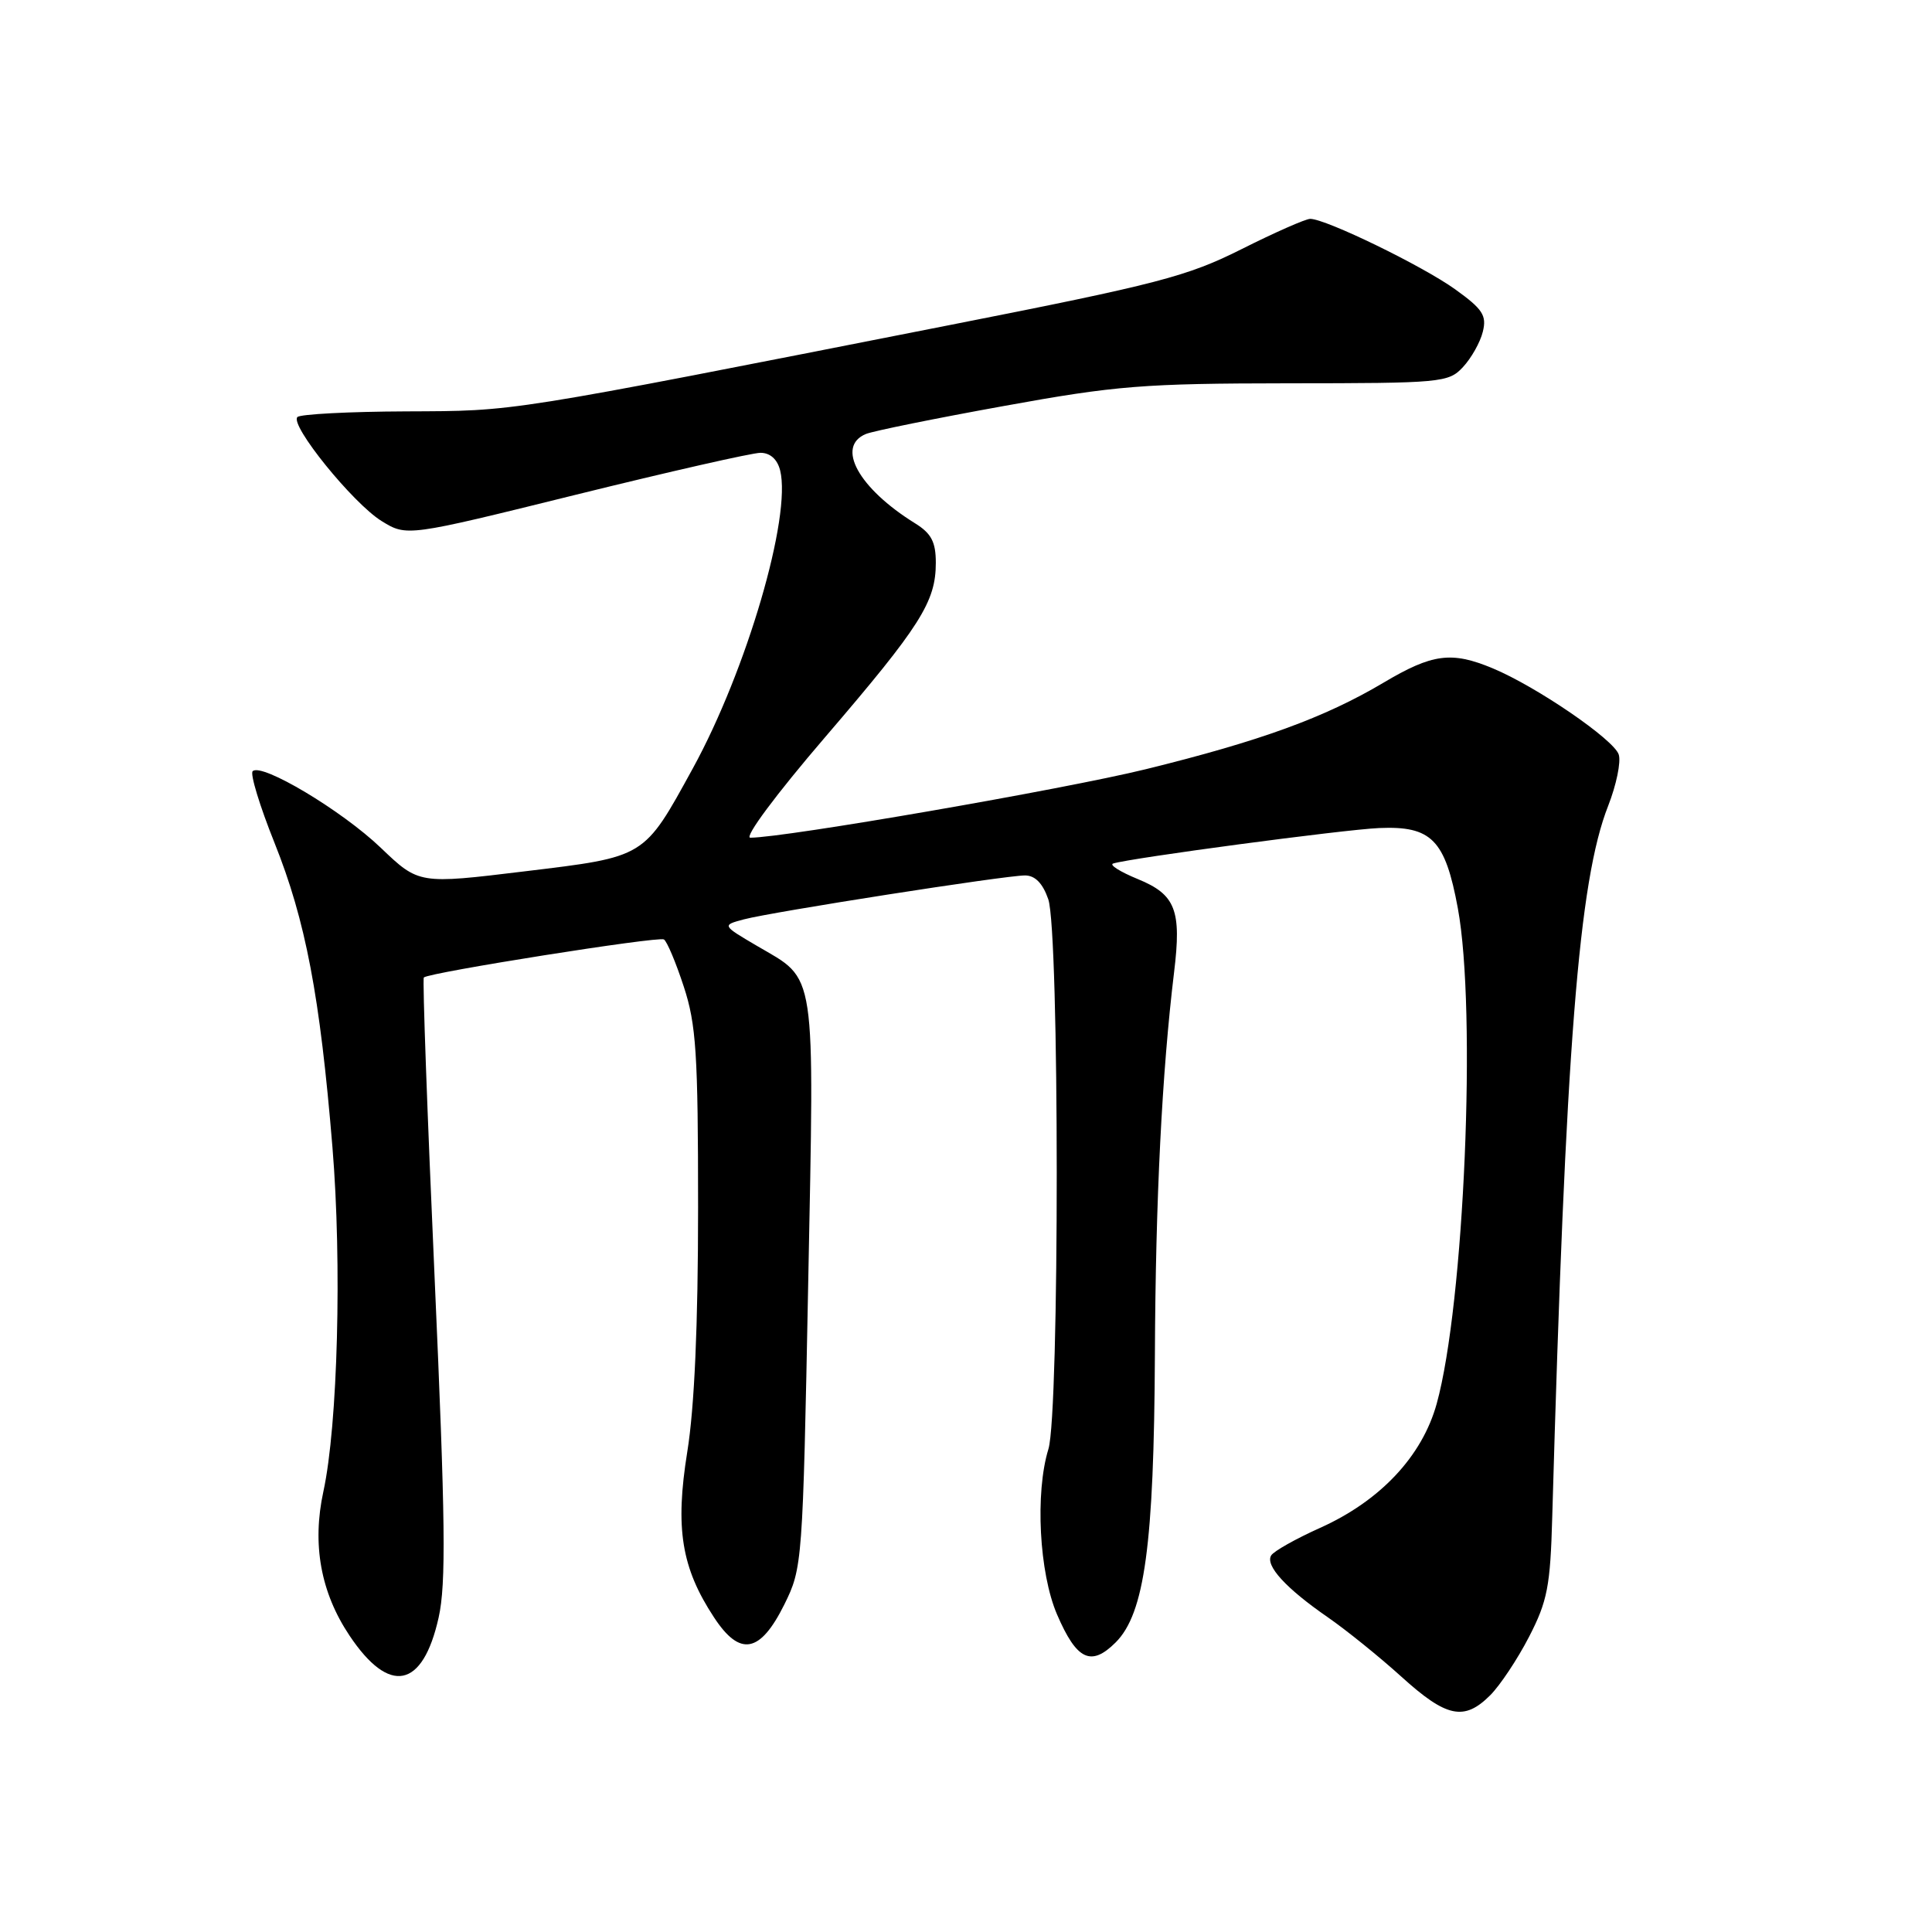 <?xml version="1.0" encoding="UTF-8" standalone="no"?>
<!DOCTYPE svg PUBLIC "-//W3C//DTD SVG 1.1//EN" "http://www.w3.org/Graphics/SVG/1.1/DTD/svg11.dtd" >
<svg xmlns="http://www.w3.org/2000/svg" xmlns:xlink="http://www.w3.org/1999/xlink" version="1.1" viewBox="0 0 256 256">
 <g >
 <path fill="currentColor"
d=" M 197.46 224.63 C 198.77 223.32 201.09 219.83 202.61 216.88 C 205.04 212.17 205.43 210.18 205.68 201.00 C 207.45 138.75 209.18 116.69 213.09 106.78 C 214.17 104.02 214.81 100.96 214.49 99.98 C 213.86 98.00 203.59 90.97 197.78 88.55 C 192.33 86.28 189.80 86.61 183.32 90.46 C 175.54 95.08 167.01 98.19 151.80 101.93 C 140.96 104.59 103.97 111.00 99.42 111.00 C 98.56 111.00 102.84 105.24 109.34 97.67 C 121.99 82.92 124.00 79.75 124.00 74.57 C 124.00 71.81 123.41 70.68 121.25 69.34 C 113.75 64.69 110.71 59.15 114.75 57.50 C 115.71 57.11 123.92 55.44 133.00 53.80 C 147.91 51.09 151.54 50.81 170.68 50.79 C 191.02 50.78 191.94 50.70 193.85 48.64 C 194.95 47.46 196.14 45.36 196.48 43.96 C 197.02 41.80 196.47 40.96 192.81 38.33 C 188.47 35.22 175.68 29.00 173.61 29.00 C 173.00 29.00 168.90 30.81 164.50 33.02 C 157.31 36.63 153.42 37.64 126.00 43.04 C 66.29 54.80 68.54 54.44 53.80 54.51 C 46.26 54.54 39.79 54.88 39.41 55.26 C 38.36 56.31 46.77 66.69 50.56 69.04 C 53.91 71.10 53.91 71.10 76.33 65.55 C 88.67 62.50 99.66 60.00 100.77 60.00 C 102.04 60.00 103.00 60.85 103.37 62.32 C 104.90 68.44 98.94 88.80 91.80 101.82 C 85.27 113.72 85.61 113.51 69.50 115.46 C 55.50 117.16 55.50 117.16 50.45 112.33 C 45.29 107.39 34.64 101.03 33.48 102.19 C 33.12 102.54 34.42 106.81 36.37 111.67 C 40.50 121.99 42.40 131.96 44.05 152.00 C 45.32 167.38 44.76 188.85 42.85 197.63 C 41.33 204.62 42.49 211.01 46.31 216.72 C 51.60 224.64 56.02 223.75 58.12 214.34 C 59.12 209.87 59.02 201.46 57.59 169.34 C 56.62 147.62 55.97 129.70 56.16 129.52 C 56.85 128.86 87.26 124.04 87.97 124.48 C 88.38 124.73 89.56 127.54 90.60 130.72 C 92.25 135.73 92.50 139.62 92.50 160.00 C 92.50 175.56 92.02 186.49 91.07 192.36 C 89.44 202.49 90.28 207.73 94.61 214.31 C 98.05 219.56 100.72 219.06 103.93 212.60 C 106.32 207.76 106.37 207.19 107.09 170.10 C 107.91 127.78 108.25 129.99 100.33 125.35 C 95.65 122.60 95.65 122.60 98.57 121.82 C 102.30 120.83 133.17 116.00 135.82 116.00 C 137.15 116.00 138.17 117.04 138.90 119.15 C 140.39 123.41 140.40 187.20 138.92 192.01 C 137.14 197.80 137.69 208.42 140.07 213.94 C 142.67 219.98 144.57 220.88 147.83 217.63 C 151.67 213.79 152.91 204.66 153.03 179.50 C 153.12 158.89 153.97 142.07 155.57 128.84 C 156.58 120.59 155.77 118.53 150.76 116.48 C 148.42 115.52 146.95 114.59 147.50 114.42 C 149.74 113.70 178.05 109.92 182.74 109.72 C 189.69 109.42 191.49 111.26 193.17 120.34 C 195.68 133.93 194.02 172.80 190.37 186.00 C 188.44 192.97 182.88 198.88 174.90 202.46 C 171.69 203.90 168.78 205.54 168.44 206.10 C 167.61 207.43 170.40 210.47 175.93 214.29 C 178.36 215.97 182.75 219.51 185.69 222.17 C 191.67 227.59 194.01 228.08 197.46 224.63 Z "/>
</g>
</svg>